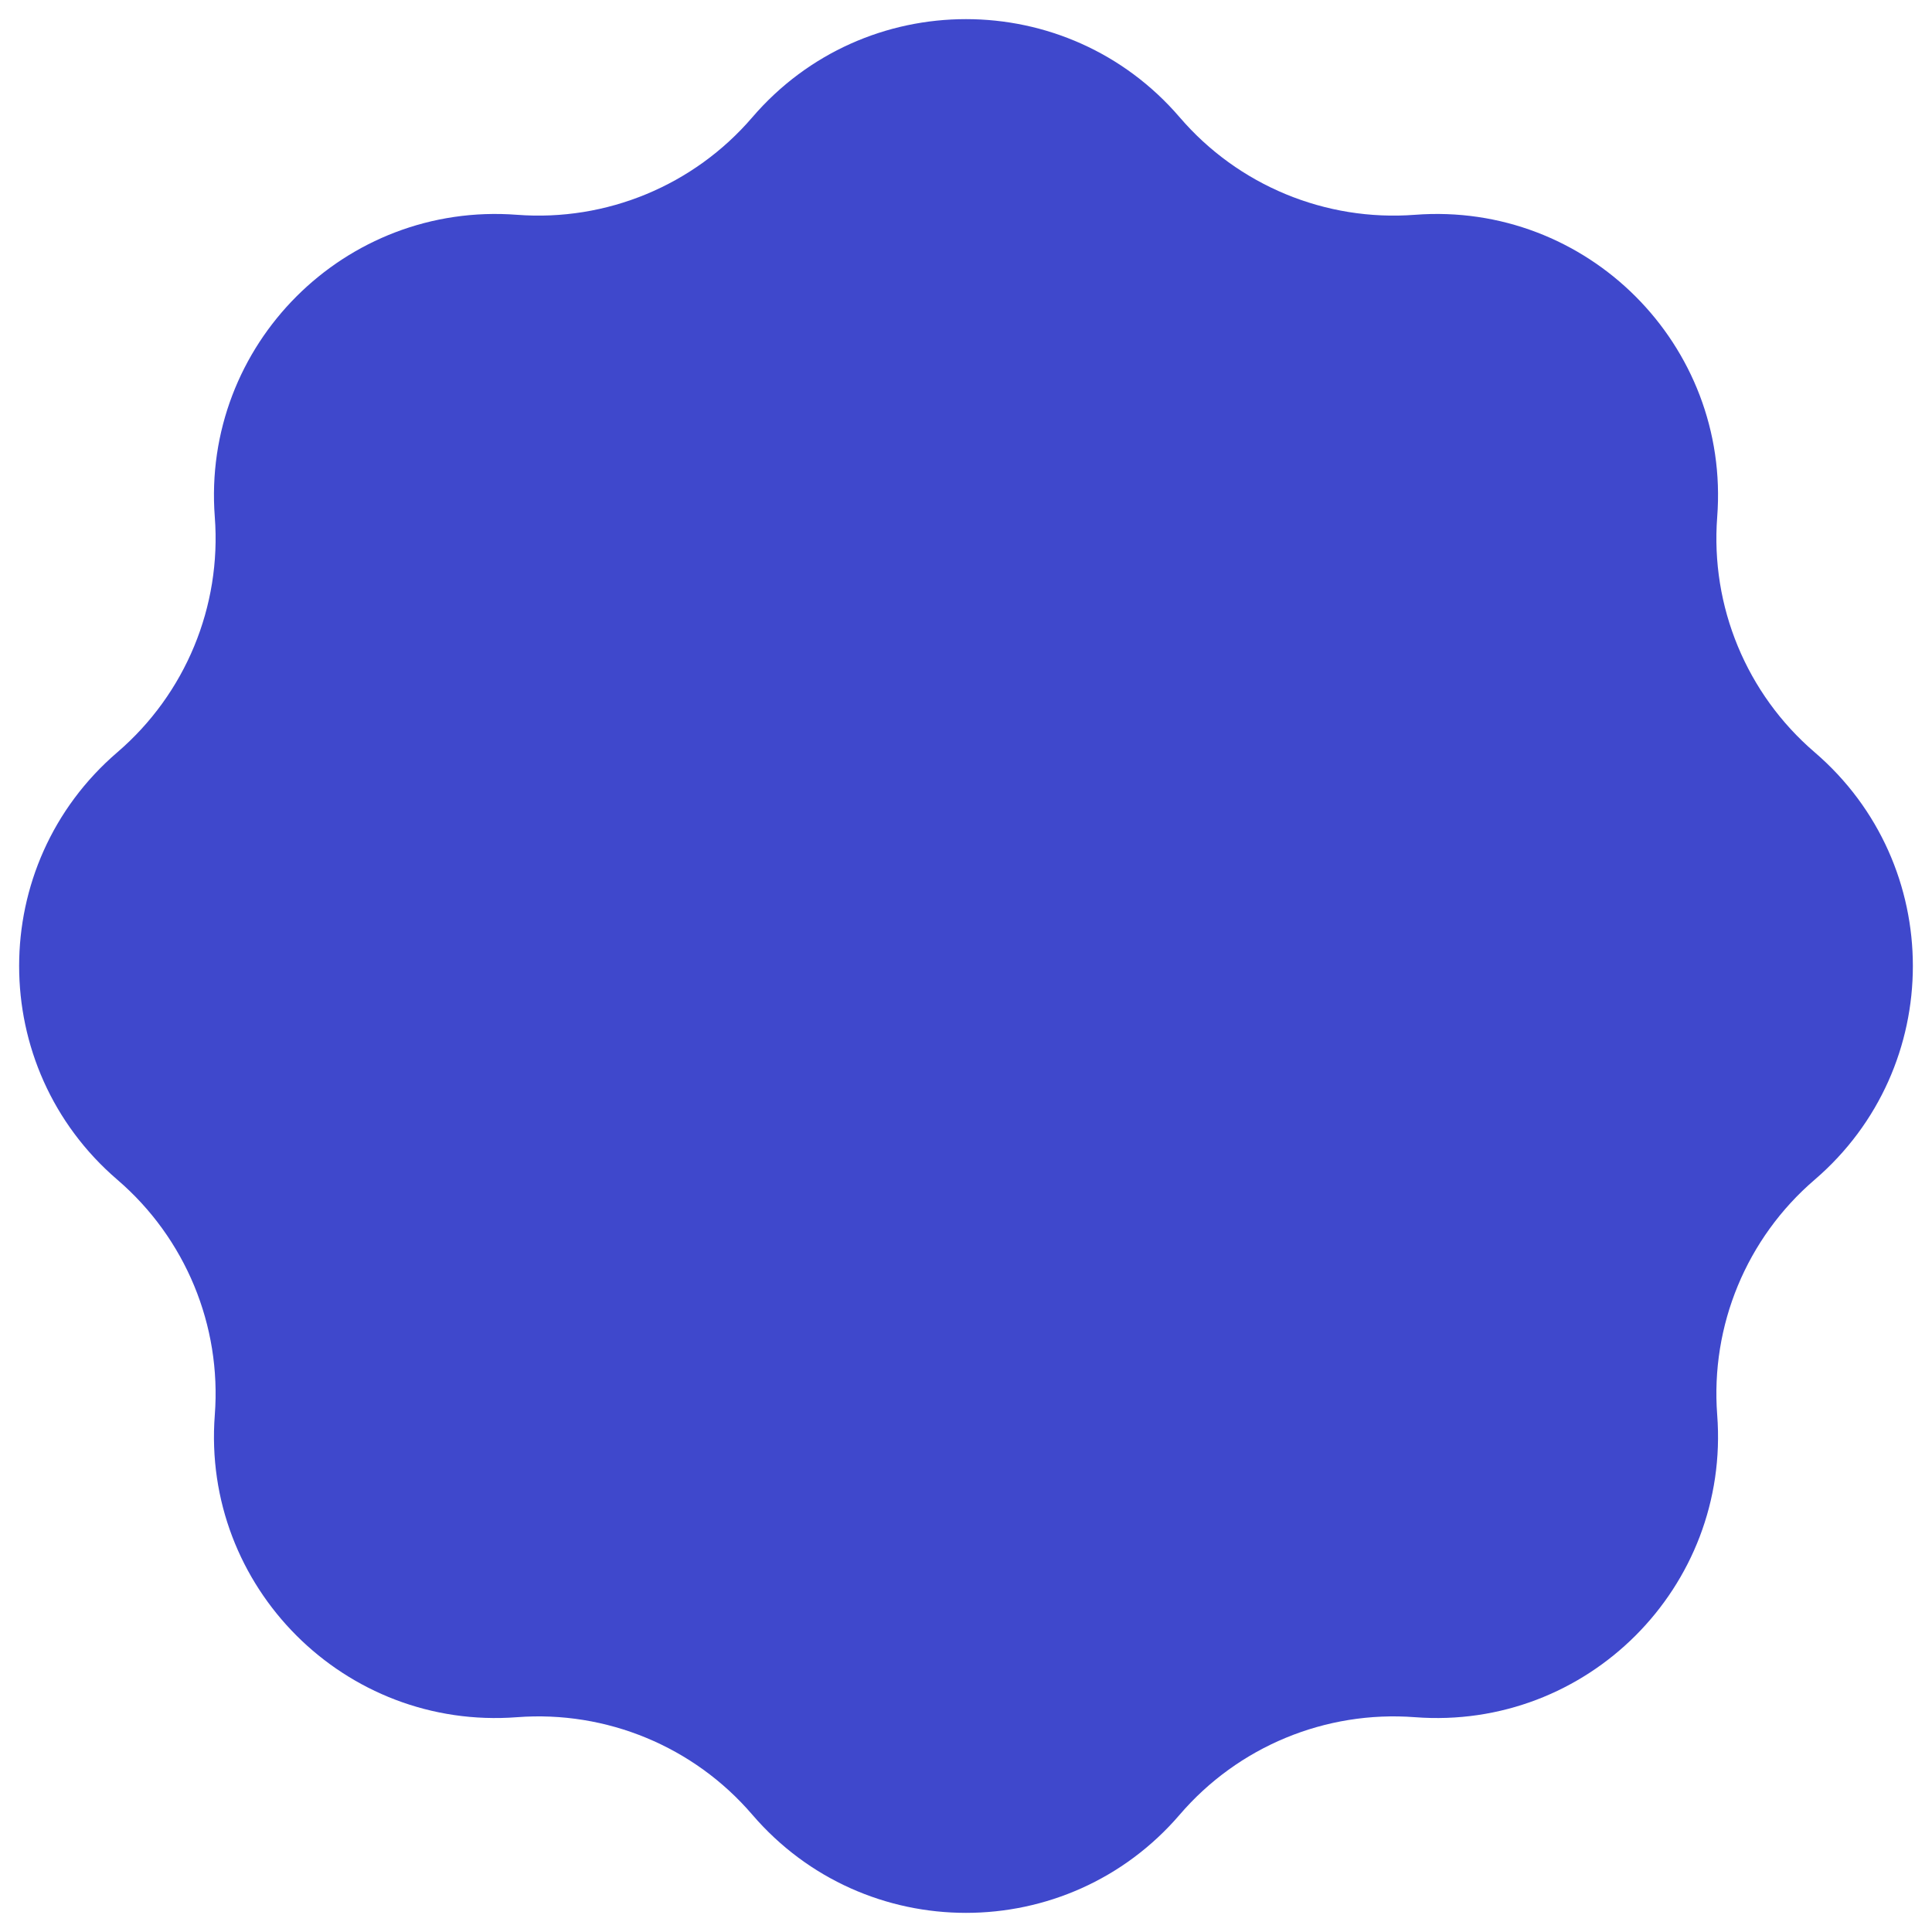 <svg width="44" height="44" viewBox="0 0 44 44" fill="none" xmlns="http://www.w3.org/2000/svg">
    <path
        d="M17.132 2.673C19.692 -0.31 24.308 -0.31 26.868 2.673C28.198 4.223 30.187 5.047 32.224 4.892C36.144 4.592 39.408 7.856 39.108 11.776C38.953 13.813 39.777 15.802 41.327 17.132C44.31 19.692 44.31 24.308 41.327 26.868C39.777 28.198 38.953 30.187 39.108 32.224C39.408 36.144 36.144 39.408 32.224 39.108C30.187 38.953 28.198 39.777 26.868 41.327C24.308 44.31 19.692 44.31 17.132 41.327C15.802 39.777 13.813 38.953 11.776 39.108C7.856 39.408 4.592 36.144 4.892 32.224C5.047 30.187 4.223 28.198 2.673 26.868C-0.31 24.308 -0.31 19.692 2.673 17.132C4.223 15.802 5.047 13.813 4.892 11.776C4.592 7.856 7.856 4.592 11.776 4.892C13.813 5.047 15.802 4.223 17.132 2.673Z"
        fill="#3F48CC" />
</svg>
